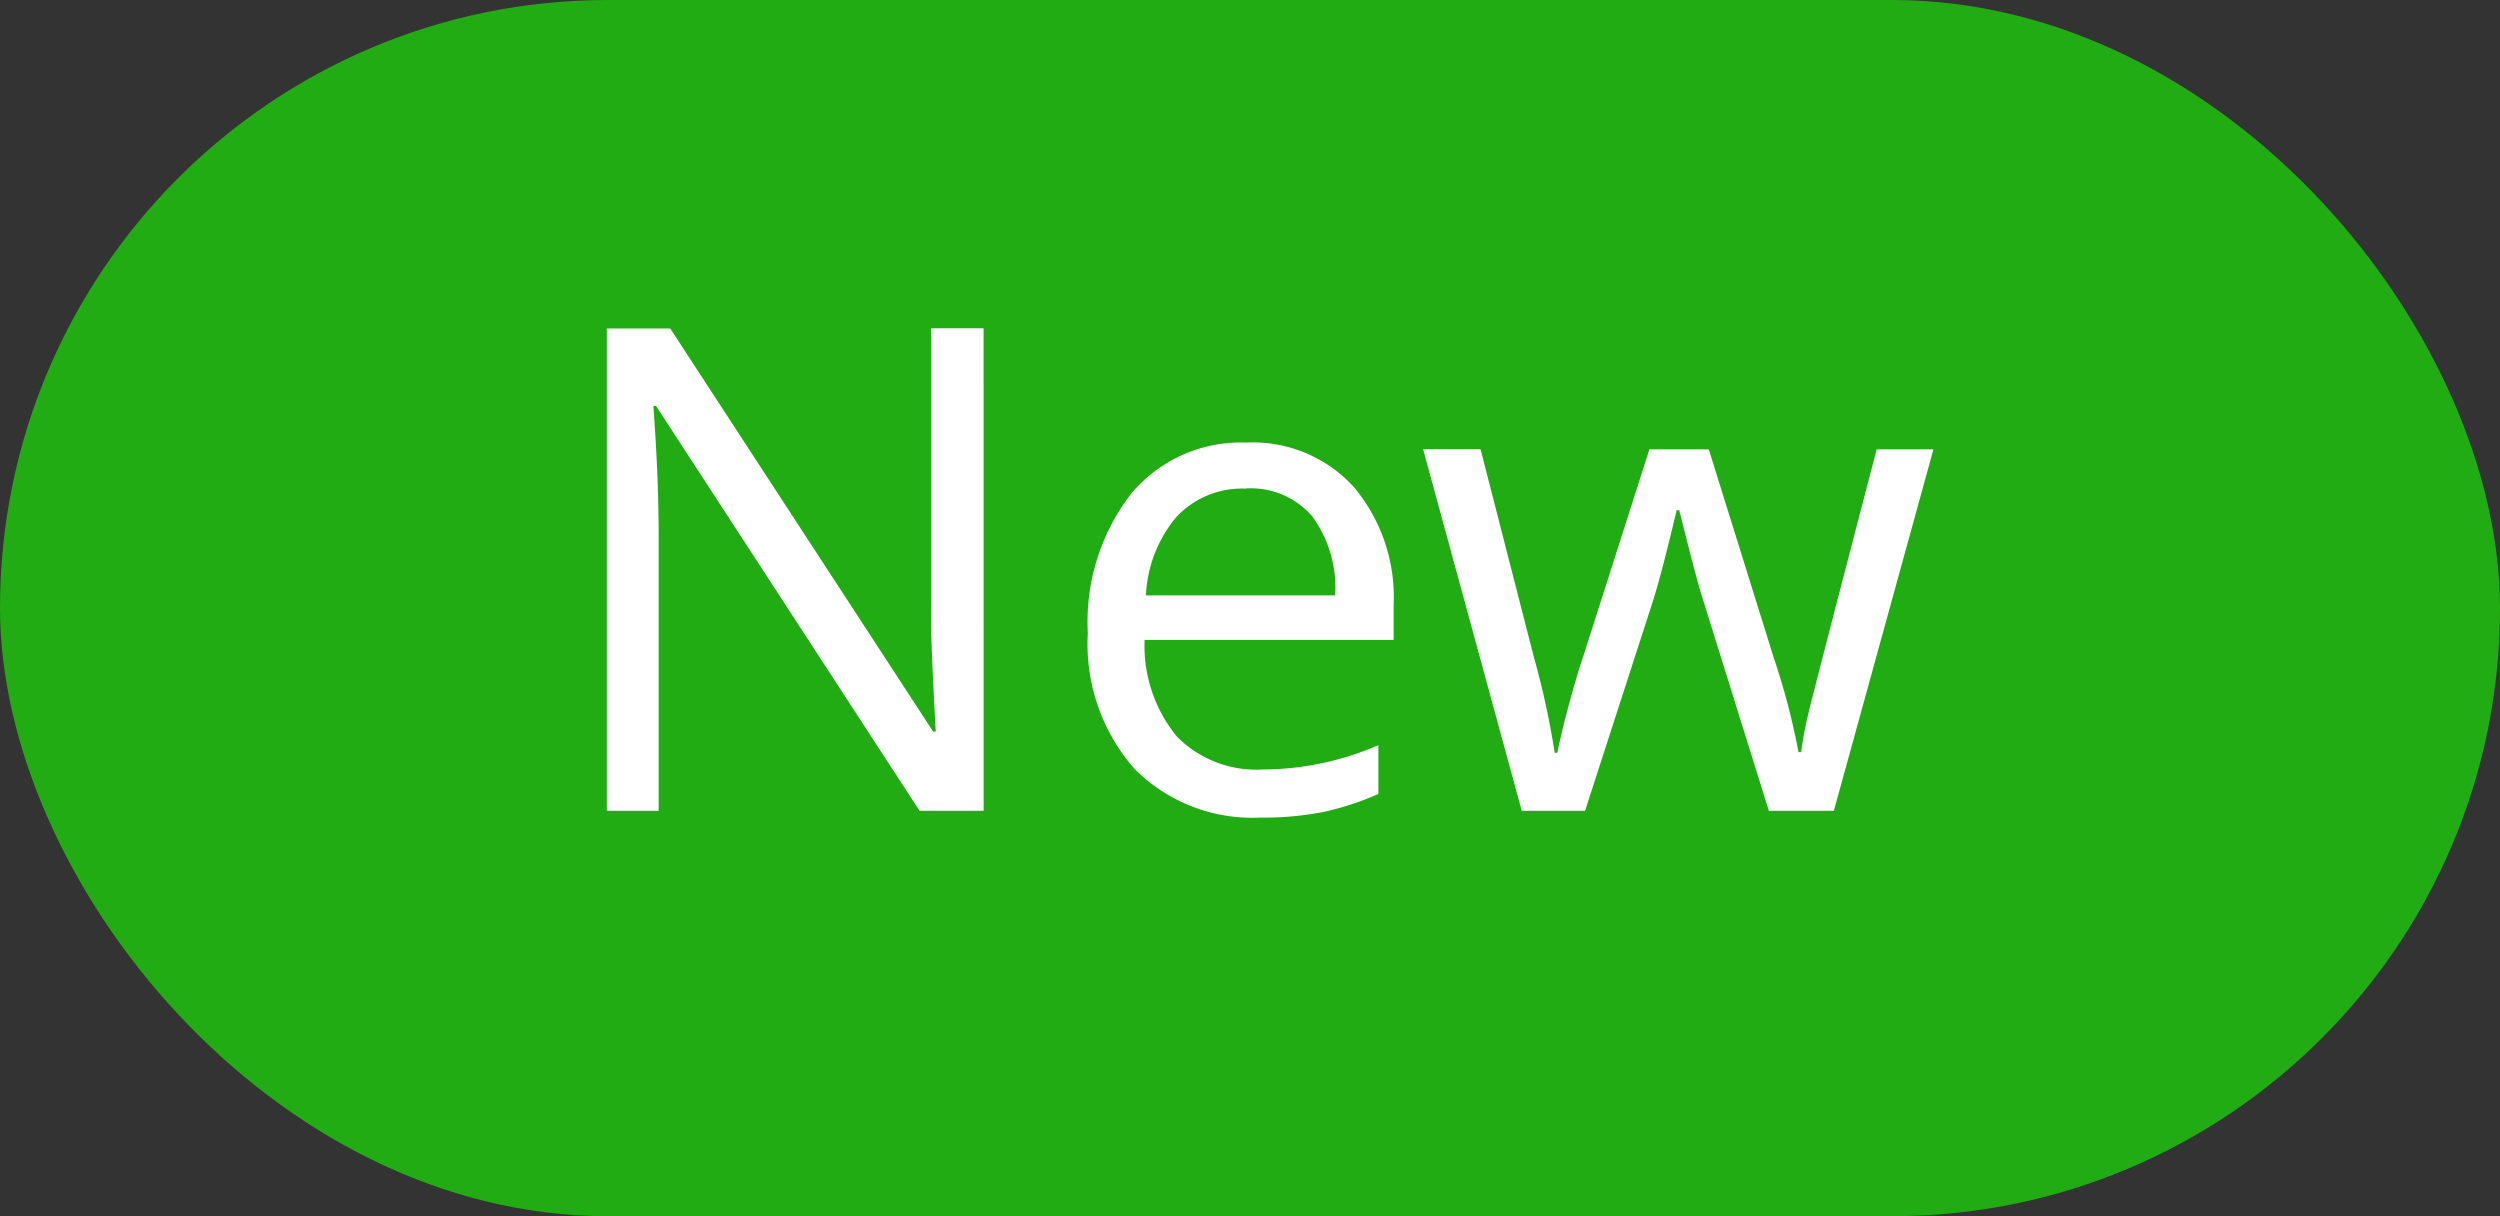 <svg xmlns="http://www.w3.org/2000/svg" width="37" height="18" viewBox="0 0 37 18">
  <rect x="0" y="0" width="37" height="18" fill="#333333" stroke="none"/>
  <g transform="translate(-438 -1108)">
    <rect width="37" height="18" rx="9" transform="translate(438 1108)" fill="#21ac14"/>
    <path d="M6.558,0H5.61l-3.9-5.991H1.67q.078,1.055.078,1.934V0H.981V-7.139h.938L5.811-1.172H5.85q-.01-.132-.044-.847T5.781-3.042v-4.1h.776Zm4.1.1A2.459,2.459,0,0,1,8.787-.625,2.8,2.8,0,0,1,8.1-2.632a3.1,3.1,0,0,1,.637-2.056,2.117,2.117,0,0,1,1.711-.762,2.018,2.018,0,0,1,1.592.662,2.536,2.536,0,0,1,.586,1.746v.513H8.94A2.121,2.121,0,0,0,9.417-1.1a1.647,1.647,0,0,0,1.272.488A4.31,4.31,0,0,0,12.4-.972v.723a4.289,4.289,0,0,1-.813.266A4.569,4.569,0,0,1,10.659.1Zm-.22-4.868a1.324,1.324,0,0,0-1.028.42A1.936,1.936,0,0,0,8.96-3.188h2.8a1.782,1.782,0,0,0-.342-1.174A1.2,1.2,0,0,0,10.439-4.771ZM18.179,0,17.2-3.14q-.093-.288-.347-1.309h-.039q-.2.854-.342,1.318L15.459,0h-.937l-1.46-5.352h.85L14.7-2.28a12.444,12.444,0,0,1,.31,1.421h.039q.054-.278.173-.72t.208-.7l.981-3.071h.879l.957,3.071a10.366,10.366,0,0,1,.371,1.411h.039a5.176,5.176,0,0,1,.1-.542q.085-.366,1.018-3.94h.84L19.141,0Z" transform="translate(446 1120)" fill="#fff"/>
  </g>
</svg>

